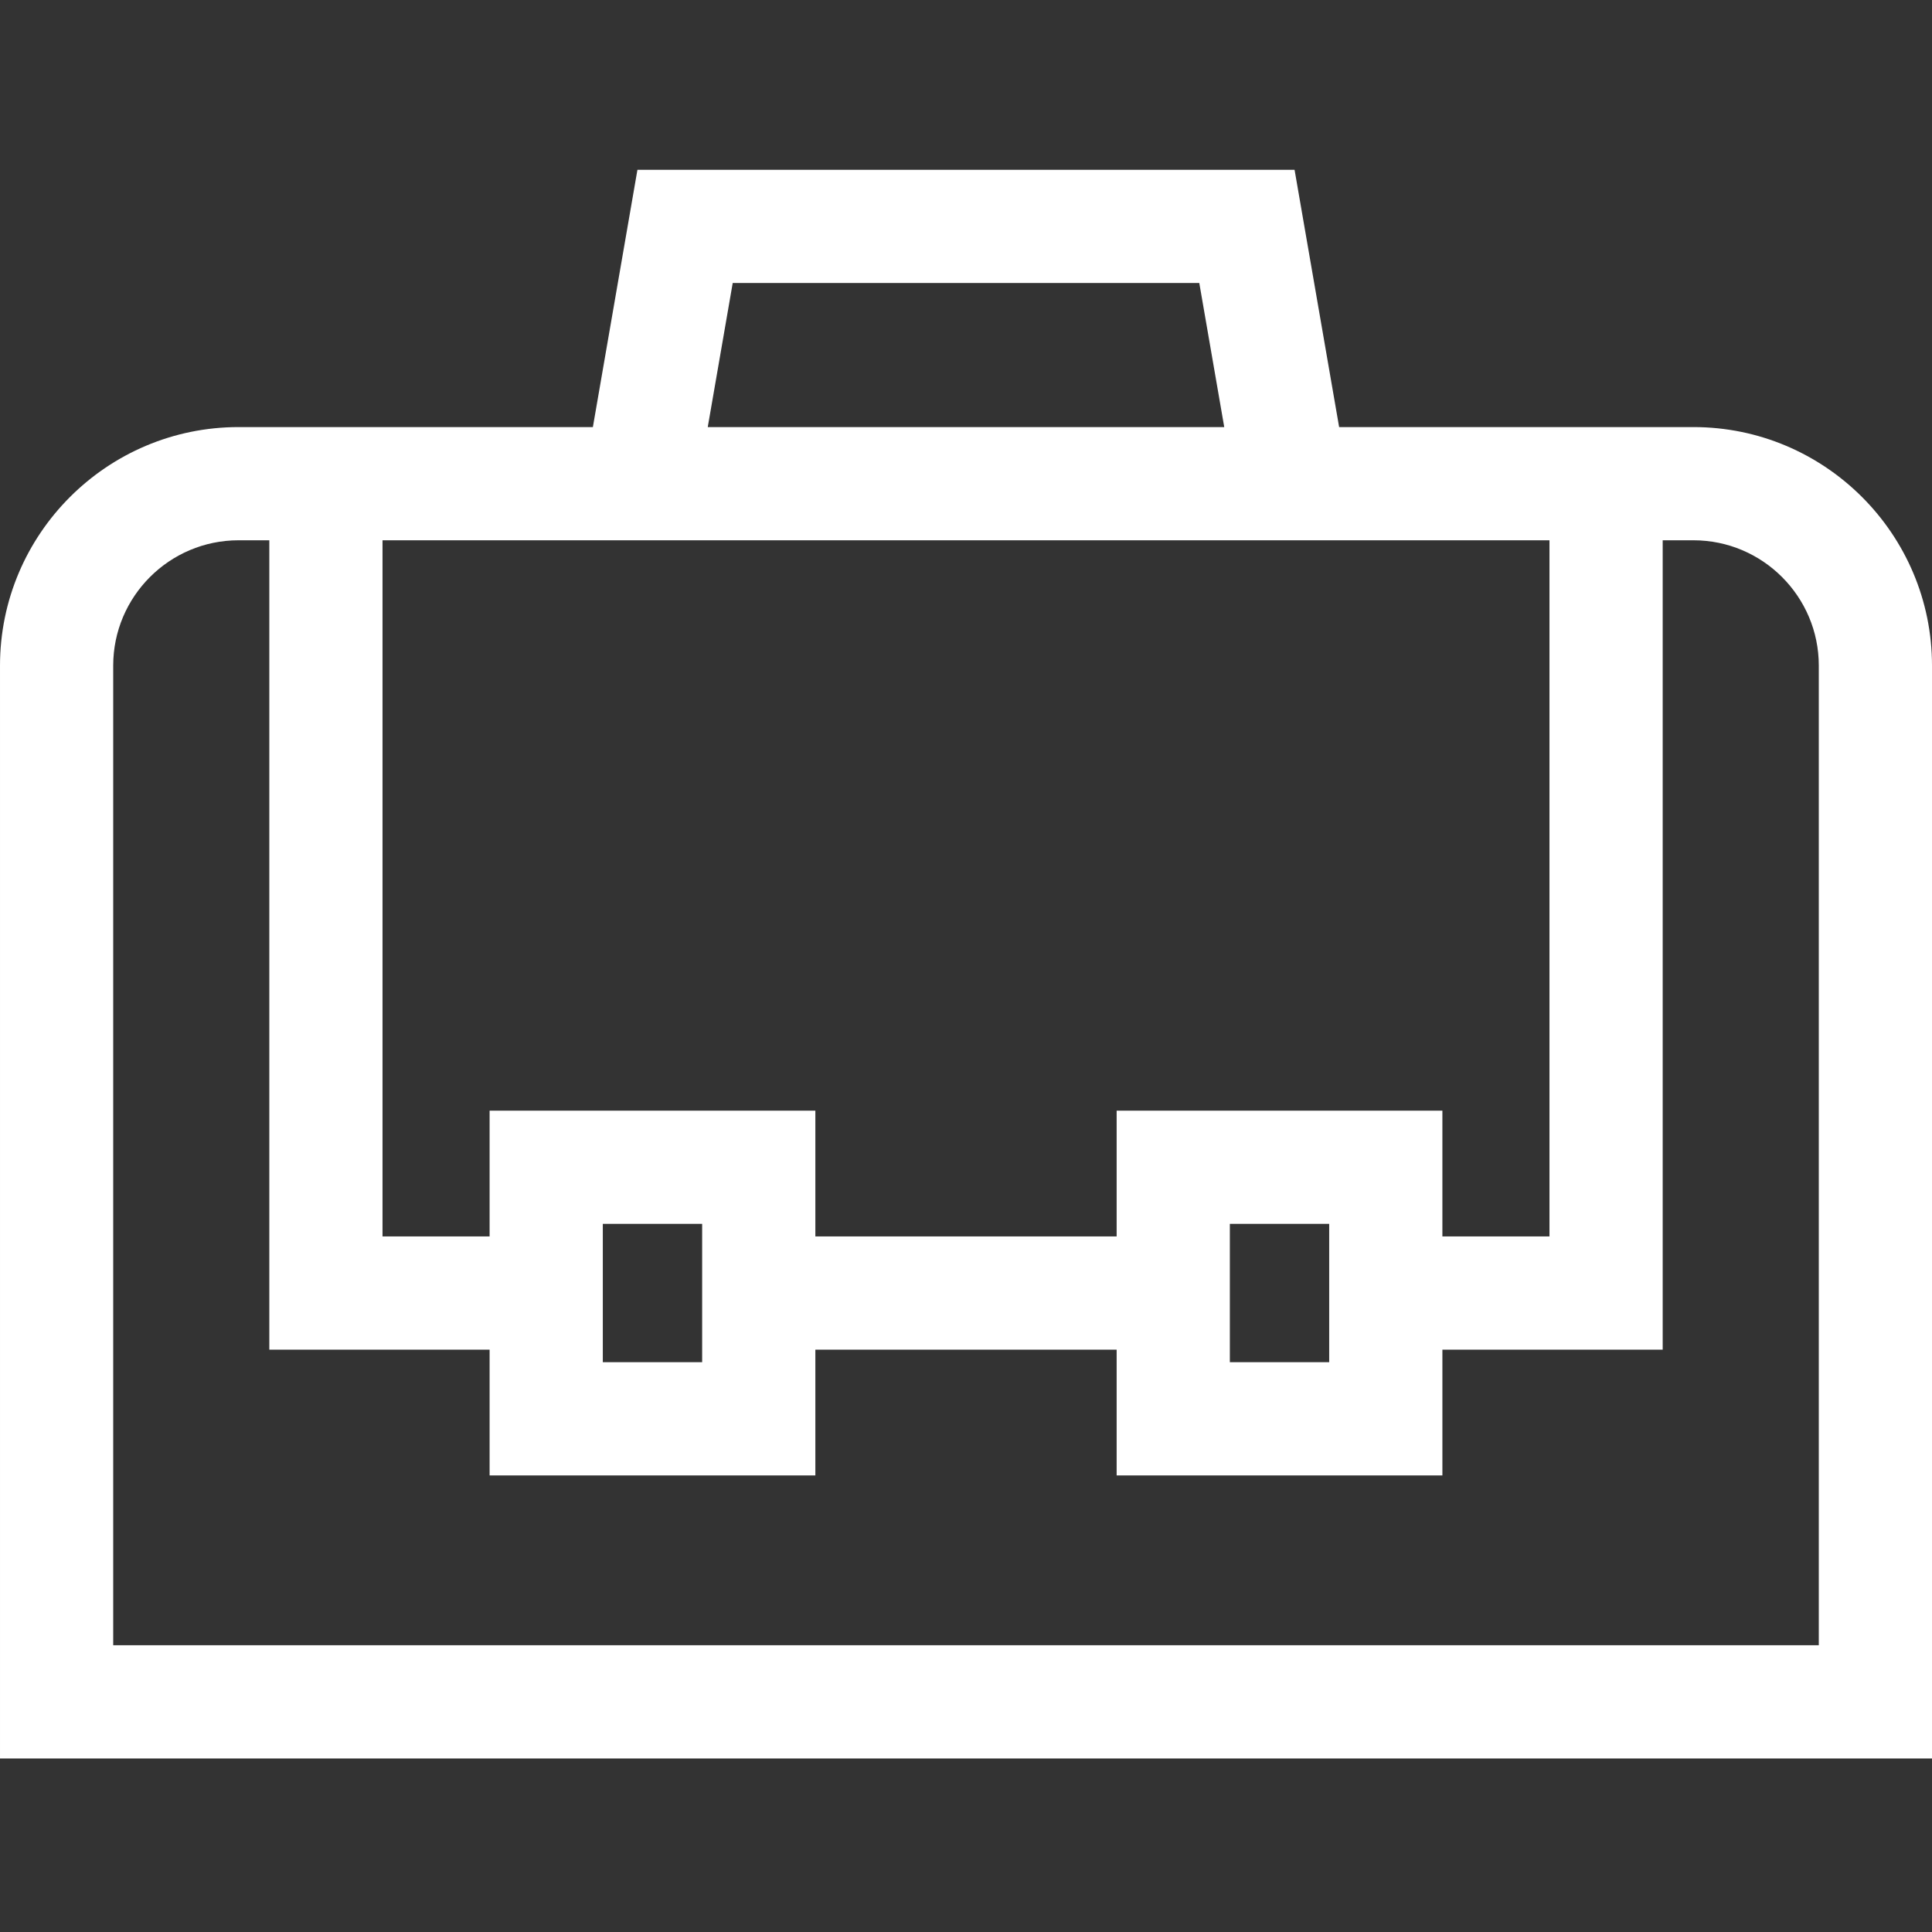 <svg height="512pt" viewBox="0 -45 512 512" width="512pt" xmlns="http://www.w3.org/2000/svg"><rect x="0" y="-45" width="512" height="512" fill="#333333" stroke="none"/><path fill="white" d="m448.781 68.18h-93.898l-11.809-68.18h-174.148l-11.809 68.18h-93.898c-34.859 0-63.219 28.359-63.219 63.223v289.609h512v-289.609c0-34.863-28.359-63.223-63.219-63.223zm-96.531 247.82h-26.328v-36.66h26.328zm-56.328-66.66v33.332h-79.844v-33.332h-86.328v33.332h-28.379v-184.492h309.258v184.492h-28.379v-33.332zm-109.844 66.66h-26.328v-36.66h26.328zm8.098-286h123.648l6.613 38.18h-136.875zm287.824 361.012h-452v-259.609c0-18.312 14.898-33.223 33.219-33.223h8.152v214.492h58.379v33.328h86.328v-33.328h79.844v33.328h86.328v-33.328h58.379v-214.492h8.152c18.32 0 33.219 14.91 33.219 33.223zm0 0"/></svg>